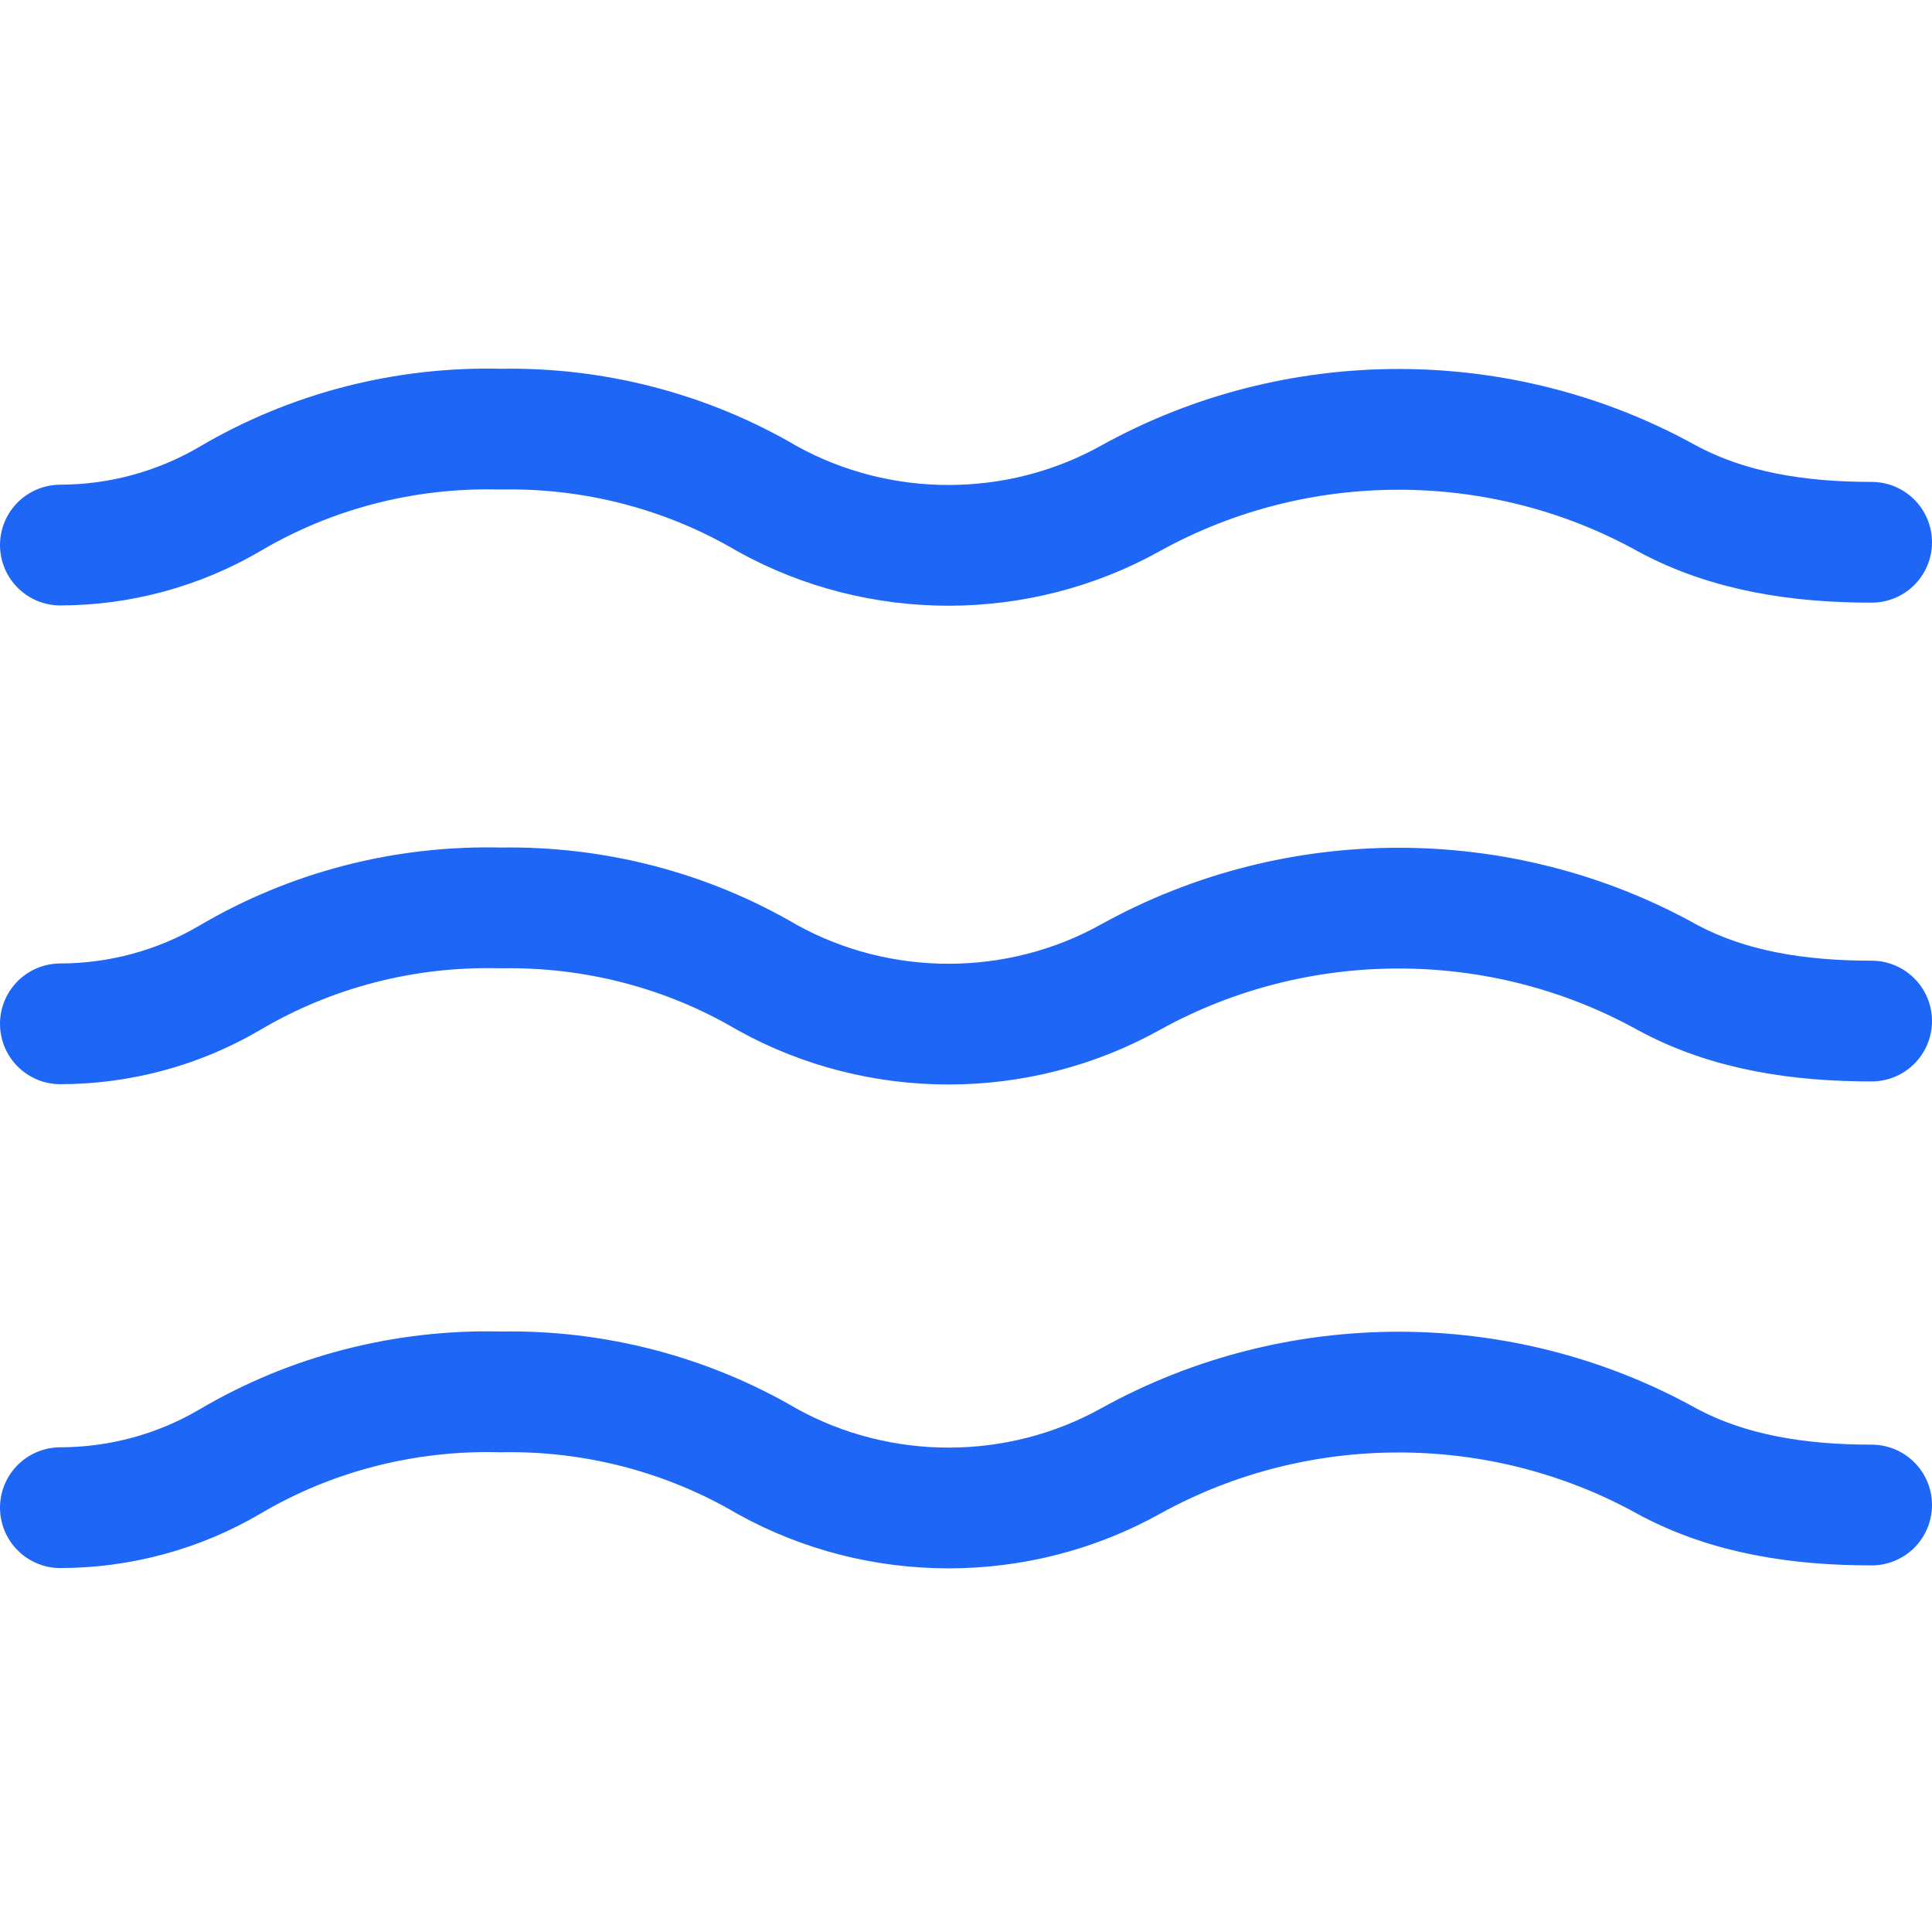 <svg xmlns="http://www.w3.org/2000/svg" width="16" height="16" viewBox="0 0 16 16">
	<path fill="none" stroke="#1e66f5" stroke-linecap="round" stroke-linejoin="round" d="m 15.5,4.491 c -0.594,0 -1.183,-0.085 -1.7,-0.366 -1.372,-0.759 -3.062,-0.759 -4.434,0 C 8.436,4.645 7.286,4.647 6.353,4.13 5.689,3.739 4.922,3.539 4.144,3.554 3.354,3.534 2.576,3.735 1.904,4.132 1.481,4.38 0.996,4.513 0.5,4.514 m 15,3.942 c -0.594,0 -1.183,-0.084 -1.7,-0.366 -1.372,-0.759 -3.062,-0.759 -4.434,0 C 8.436,8.61 7.286,8.612 6.353,8.095 5.689,7.704 4.922,7.505 4.144,7.519 3.354,7.499 2.576,7.7 1.904,8.097 1.481,8.346 0.996,8.478 0.5,8.479 m 15,3.985 c -0.594,0 -1.183,-0.085 -1.7,-0.366 -1.372,-0.759 -3.062,-0.759 -4.434,0 C 8.436,12.617 7.286,12.619 6.353,12.102 5.689,11.712 4.922,11.512 4.144,11.527 3.354,11.507 2.576,11.707 1.904,12.104 1.481,12.353 0.996,12.485 0.5,12.486" />
</svg>
